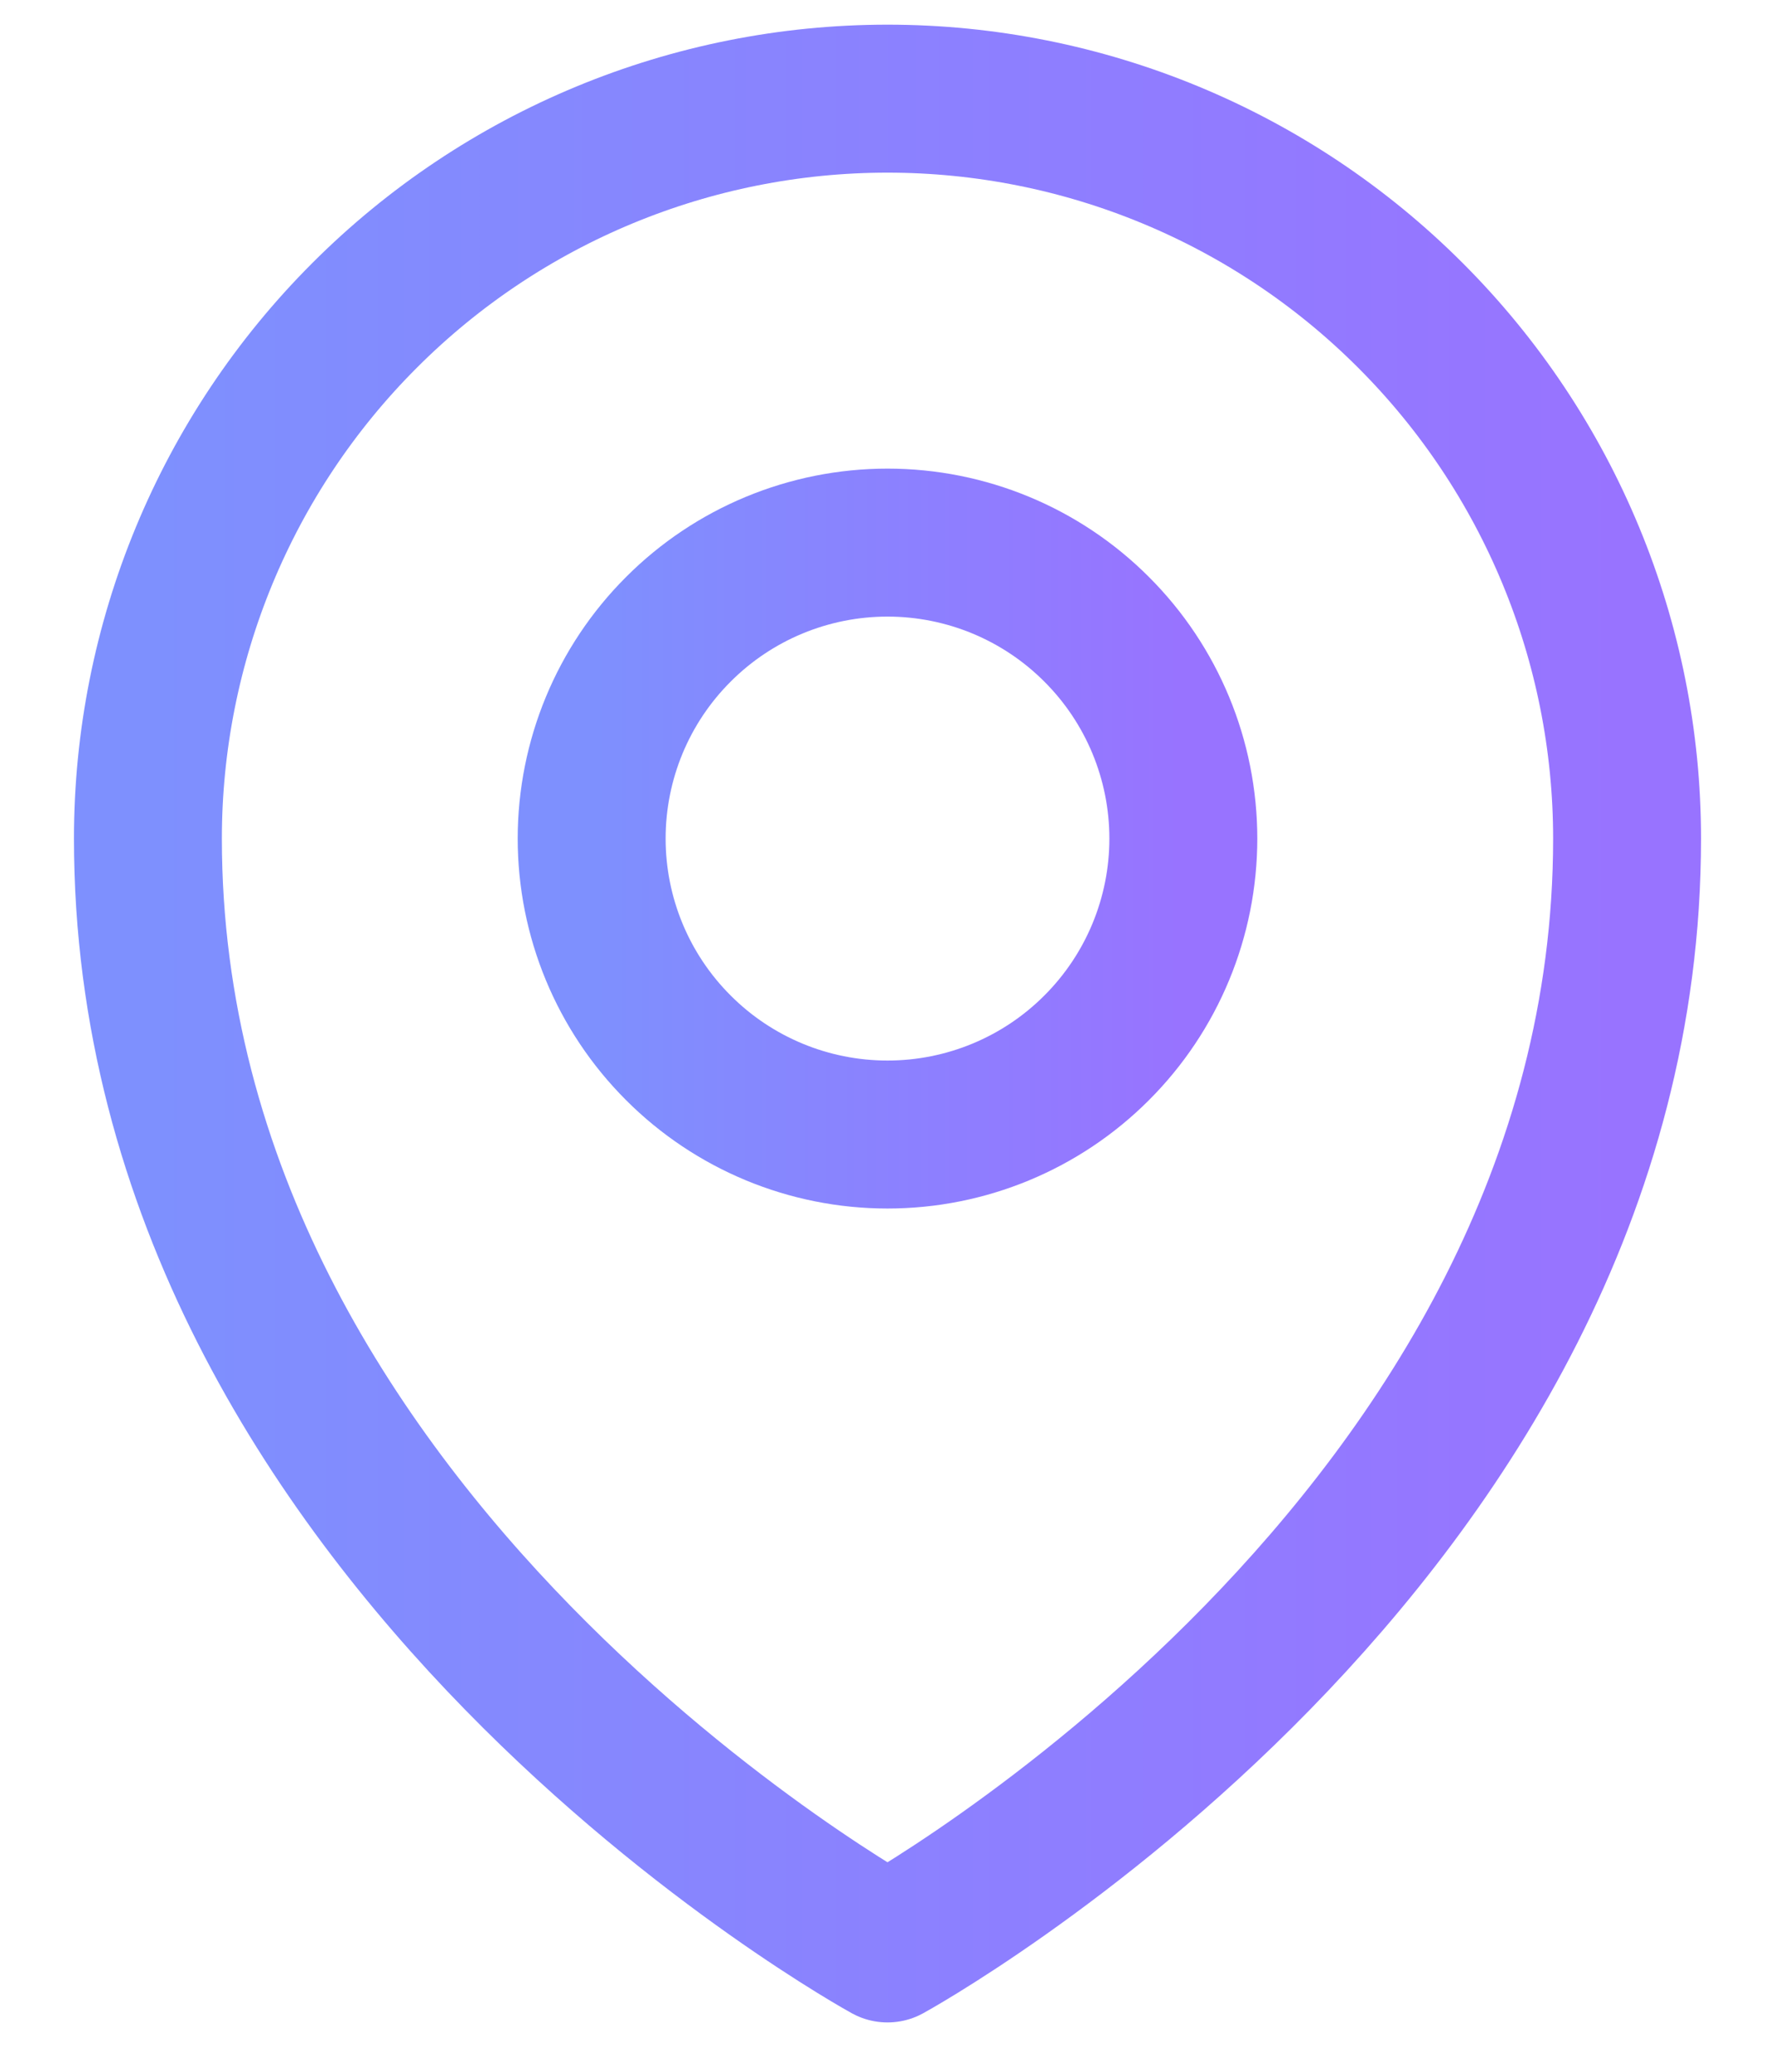 <svg width="18" height="21" viewBox="0 0 18 21" fill="none" xmlns="http://www.w3.org/2000/svg">
<path d="M12 8.5C12 9.296 11.684 10.059 11.121 10.621C10.559 11.184 9.796 11.5 9 11.5C8.204 11.5 7.441 11.184 6.879 10.621C6.316 10.059 6 9.296 6 8.5C6 7.704 6.316 6.941 6.879 6.379C7.441 5.816 8.204 5.5 9 5.5C9.796 5.5 10.559 5.816 11.121 6.379C11.684 6.941 12 7.704 12 8.5Z" stroke="url(#paint0_linear_31_9)" stroke-width="1.5" stroke-linecap="round" stroke-linejoin="round"/>
<path d="M16.5 8.5C16.5 15.642 9 19.75 9 19.75C9 19.75 1.5 15.642 1.5 8.5C1.5 6.511 2.29 4.603 3.697 3.197C5.103 1.79 7.011 1 9 1C10.989 1 12.897 1.79 14.303 3.197C15.71 4.603 16.5 6.511 16.5 8.5Z" stroke="url(#paint1_linear_31_9)" stroke-width="1.5" stroke-linecap="round" stroke-linejoin="round"/>
<defs>
<linearGradient id="paint0_linear_31_9" x1="6" y1="8.454" x2="12" y2="8.454" gradientUnits="userSpaceOnUse">
<stop stop-color="#7E90FE"/>
<stop offset="1" stop-color="#9873FF"/>
</linearGradient>
<linearGradient id="paint1_linear_31_9" x1="1.5" y1="10.231" x2="16.5" y2="10.231" gradientUnits="userSpaceOnUse">
<stop stop-color="#7E90FE"/>
<stop offset="1" stop-color="#9873FF"/>
</linearGradient>
</defs>
</svg>
